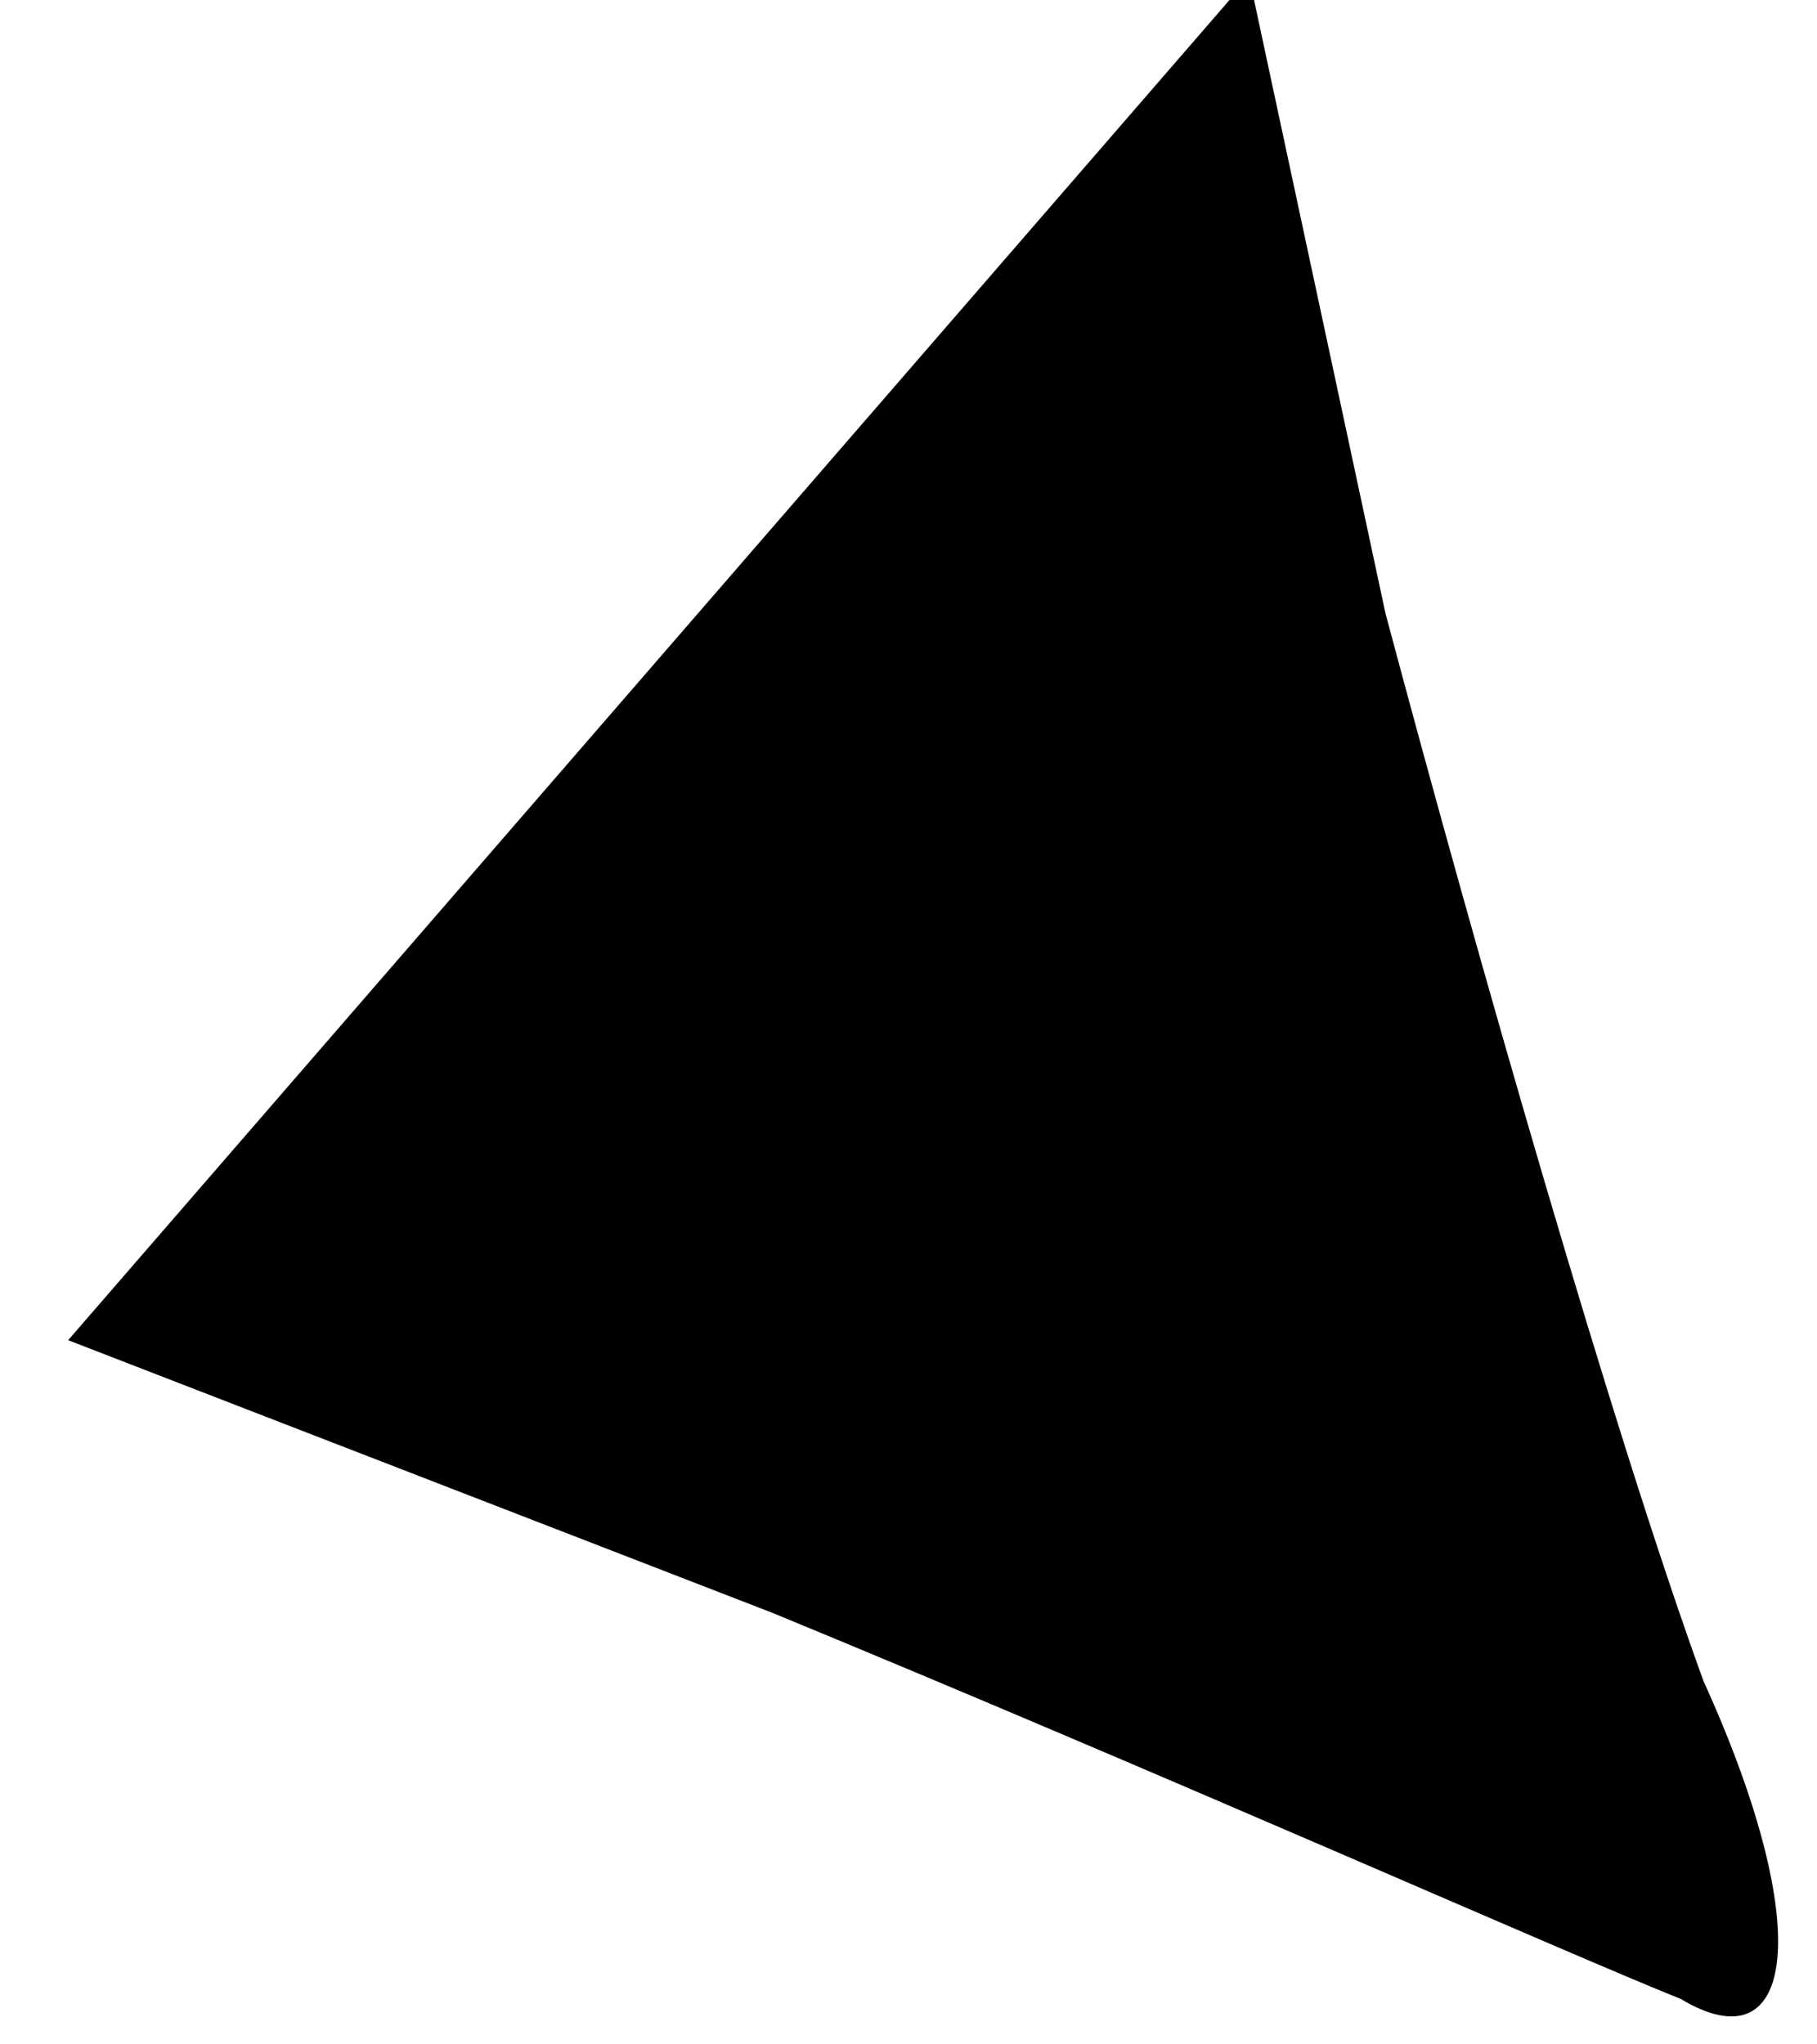 <?xml version="1.0" standalone="no"?>
<!DOCTYPE svg PUBLIC "-//W3C//DTD SVG 20010904//EN"
 "http://www.w3.org/TR/2001/REC-SVG-20010904/DTD/svg10.dtd">
<svg version="1.0" xmlns="http://www.w3.org/2000/svg"
 width="8pt" height="9pt" viewBox="0 0 8 9"
 preserveAspectRatio="xMidYMid meet">
<g transform="translate(0,9) scale(0.1,-0.1)"
fill="#000000" stroke="none">
<path fill="#000000" stroke="none" d="M29 61 l-26 -30 31 -12 c17 -7 35 -15
40 -17 5 -3 6 3 1 14 -4 11 -10 32 -14 47 l-6 28 -26 -30z"/>
</g>
</svg>
